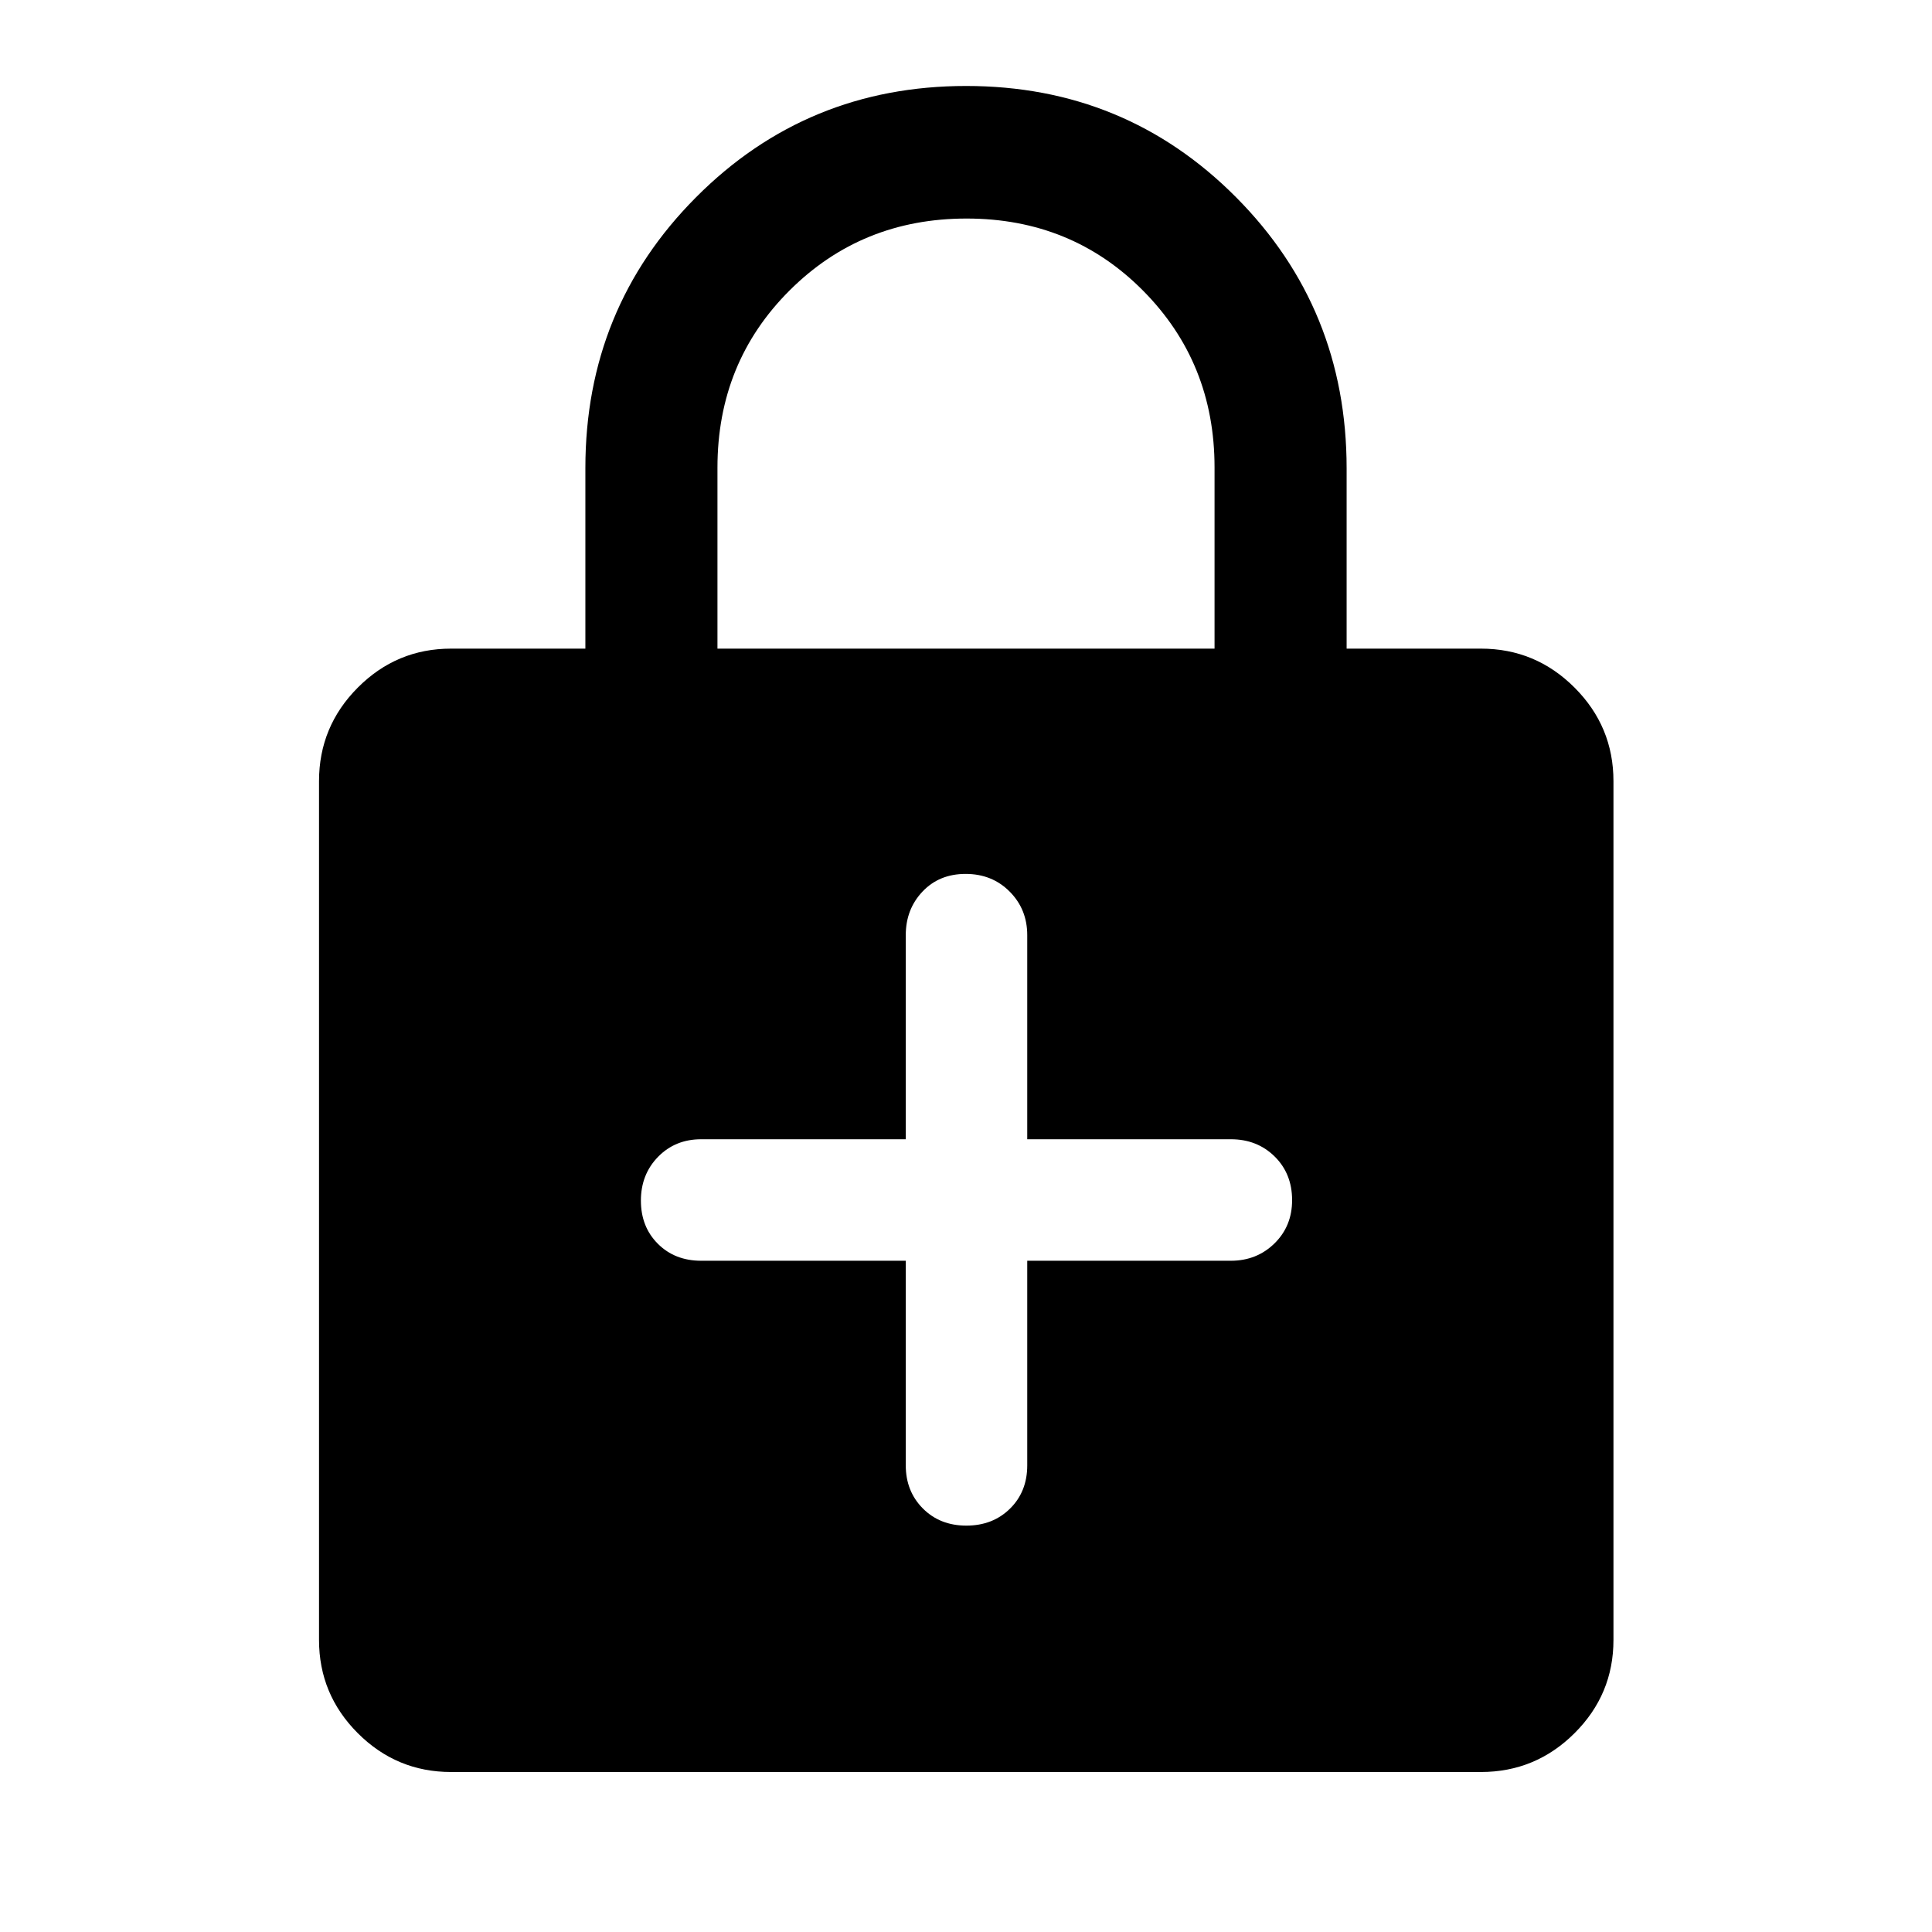 <svg xmlns="http://www.w3.org/2000/svg" height="48" viewBox="0 -960 960 960" width="48"><path d="M450.07-333.54v101.67q0 12.86 8.48 21.4 8.49 8.54 21.63 8.54 13.13 0 21.69-8.44t8.56-21.5v-101.67h101.18q12.86 0 21.65-8.59 8.78-8.59 8.78-21.52 0-13.14-8.68-21.7-8.69-8.56-21.75-8.56H510.43v-101.42q0-12.86-8.73-21.64-8.74-8.79-21.88-8.79-13.13 0-21.44 8.79-8.31 8.78-8.31 21.64v101.42H348.39q-12.86 0-21.4 8.73-8.53 8.74-8.53 21.76 0 13.02 8.43 21.45 8.44 8.43 21.5 8.43h101.68ZM224.15-79.5q-27.07 0-46.35-19.28t-19.28-46.35v-426.7q0-27.17 19.28-46.52t46.35-19.35h66.72v-89.75q0-79.35 55.05-134.59 55.05-55.24 134.16-55.24 79.12 0 134.08 55.26 54.97 55.27 54.97 134.79v89.53h66.72q27.17 0 46.52 19.35t19.35 46.52v426.7q0 27.07-19.35 46.35T735.85-79.5h-511.7ZM356.5-637.7h247v-90.06q0-52.01-35.53-87.83-35.54-35.82-87.68-35.82-52.14 0-87.96 35.74-35.83 35.74-35.83 88.06v89.91Z"/></svg>
